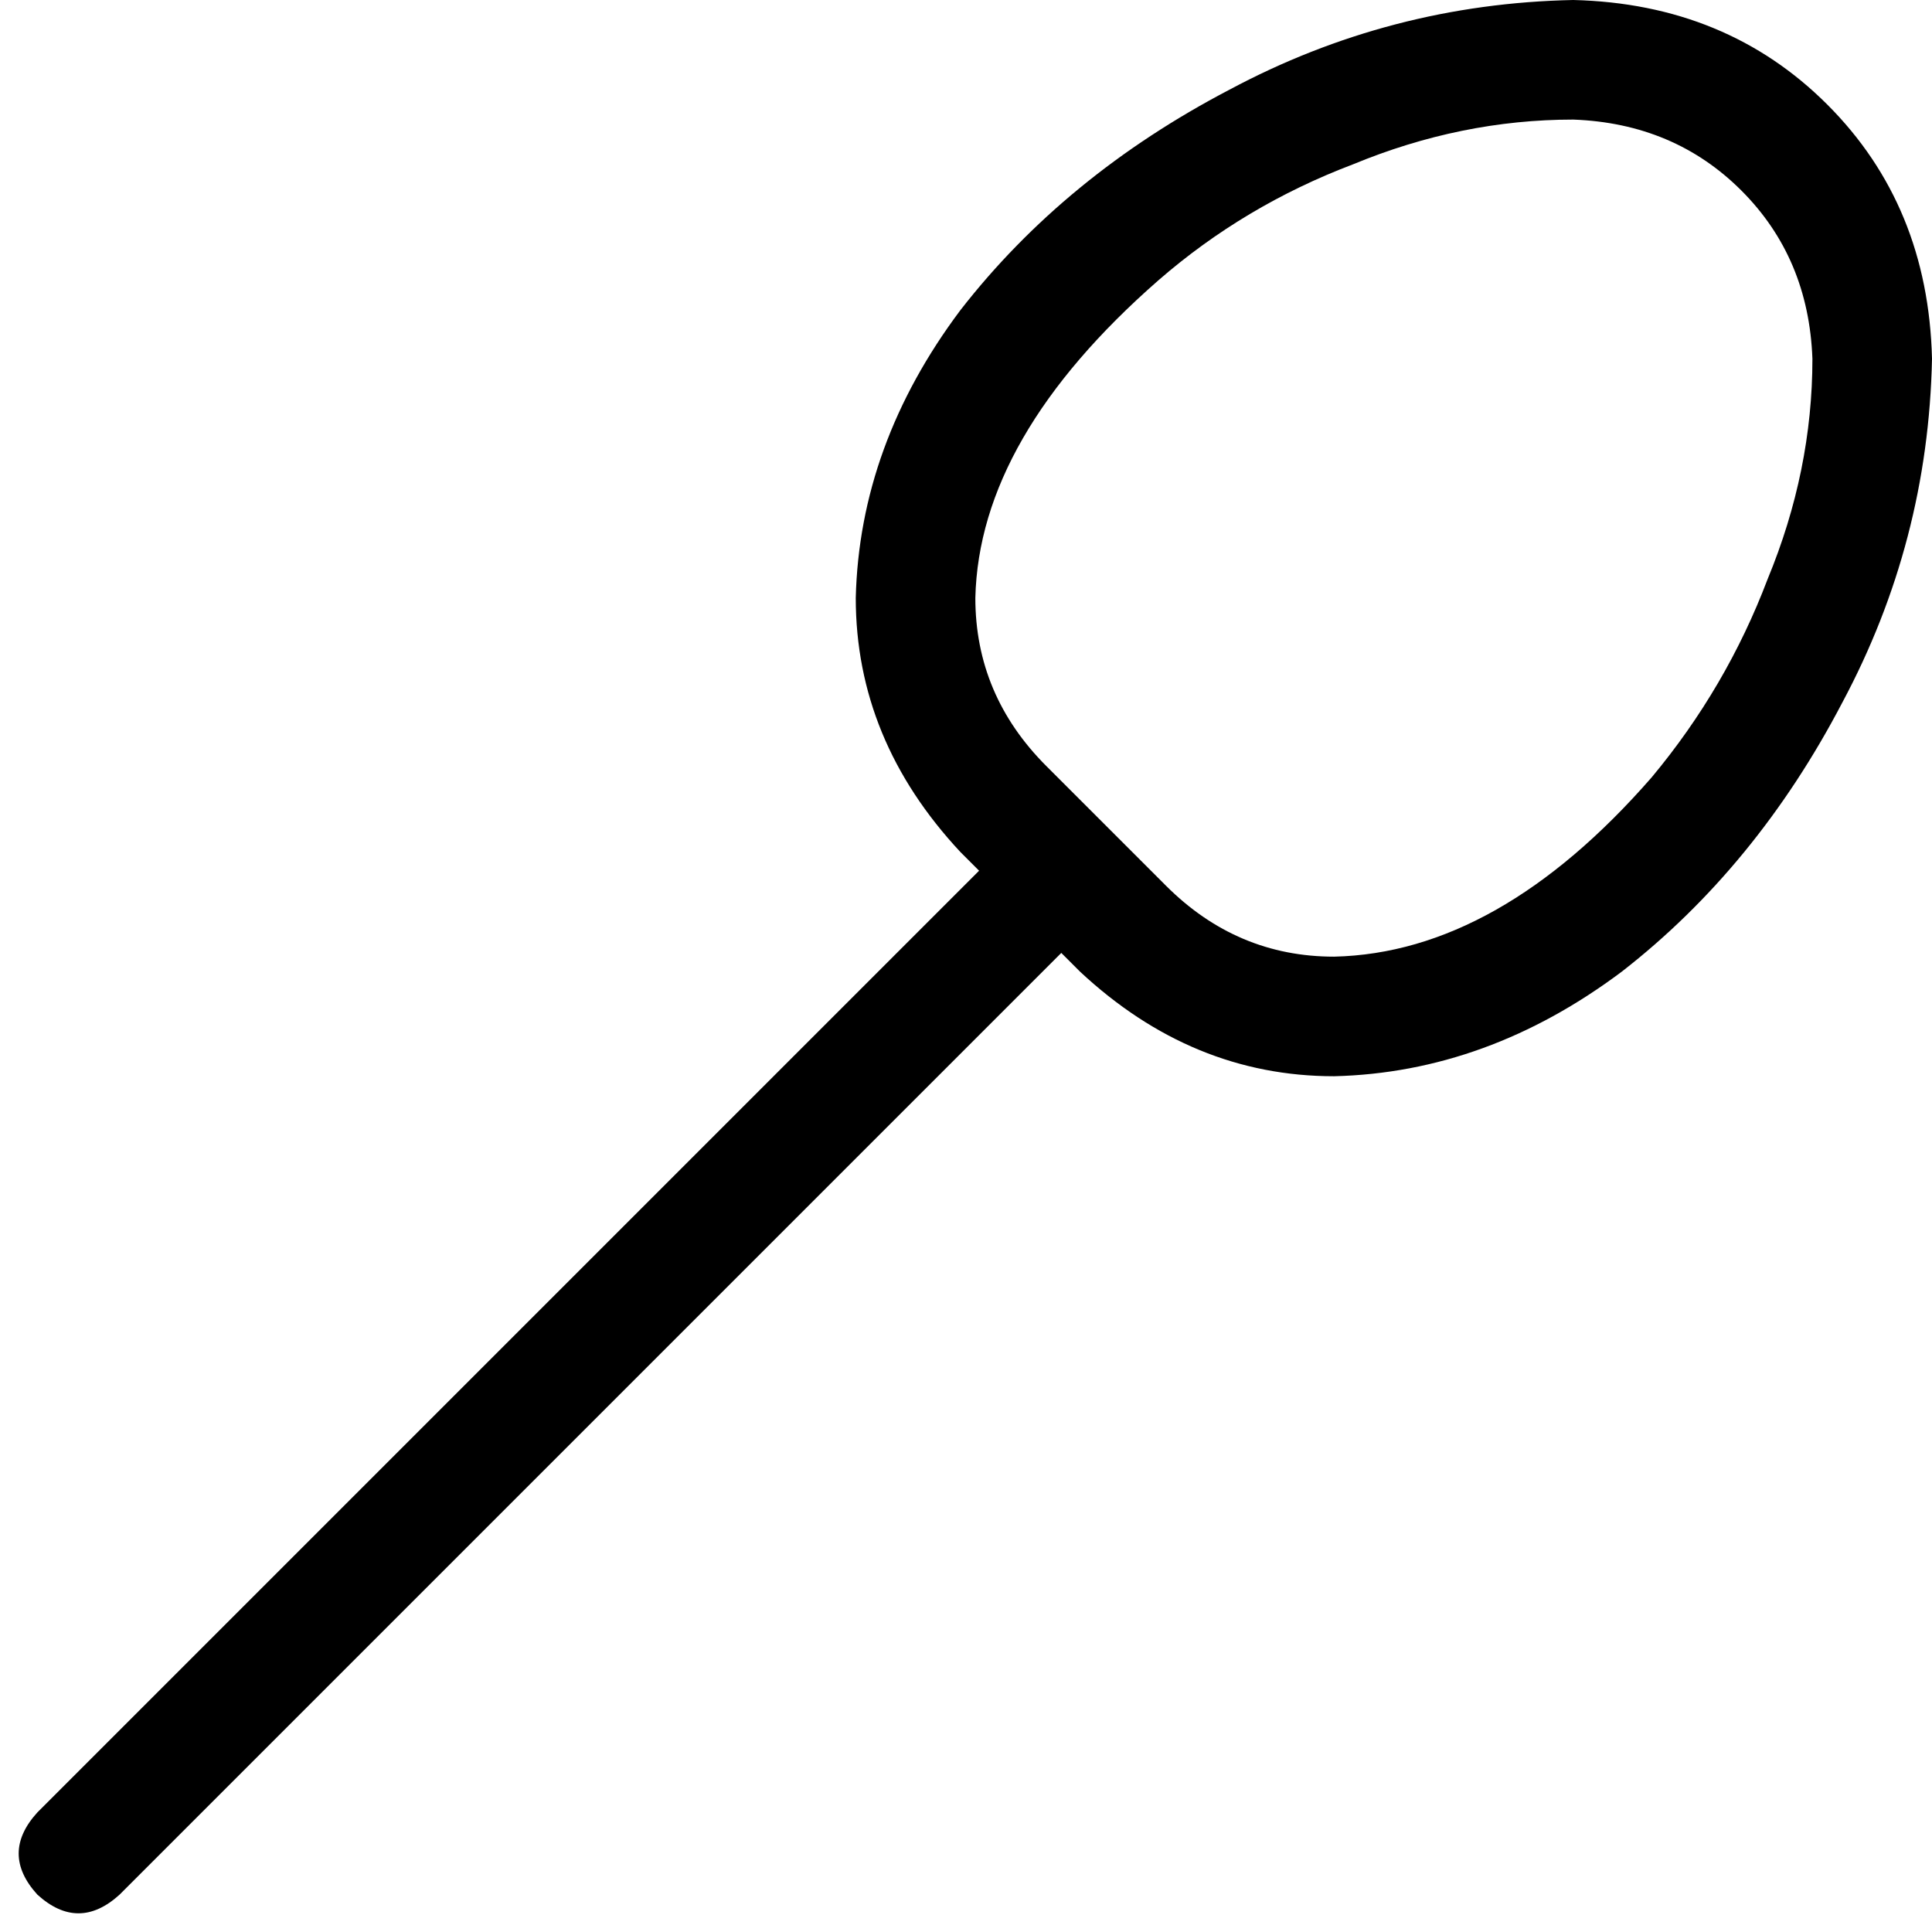 <svg xmlns="http://www.w3.org/2000/svg" viewBox="0 0 517 517">
  <path d="M 280 205 L 312 237 L 280 205 L 312 237 Q 331 256 357 256 Q 401 255 442 208 Q 462 184 473 155 Q 485 126 485 96 Q 484 69 466 51 Q 448 33 421 32 Q 391 32 362 44 Q 333 55 310 75 Q 262 117 261 160 Q 261 186 280 205 L 280 205 Z M 257 228 Q 229 198 229 160 Q 230 119 257 83 Q 285 47 329 24 Q 372 1 421 0 Q 462 1 489 28 Q 516 55 517 96 Q 516 145 493 188 Q 470 232 434 260 Q 398 287 357 288 Q 319 288 289 260 L 284 255 L 284 255 L 32 507 L 32 507 Q 21 517 10 507 Q 0 496 10 485 L 262 233 L 262 233 L 257 228 L 257 228 Z" />
</svg>